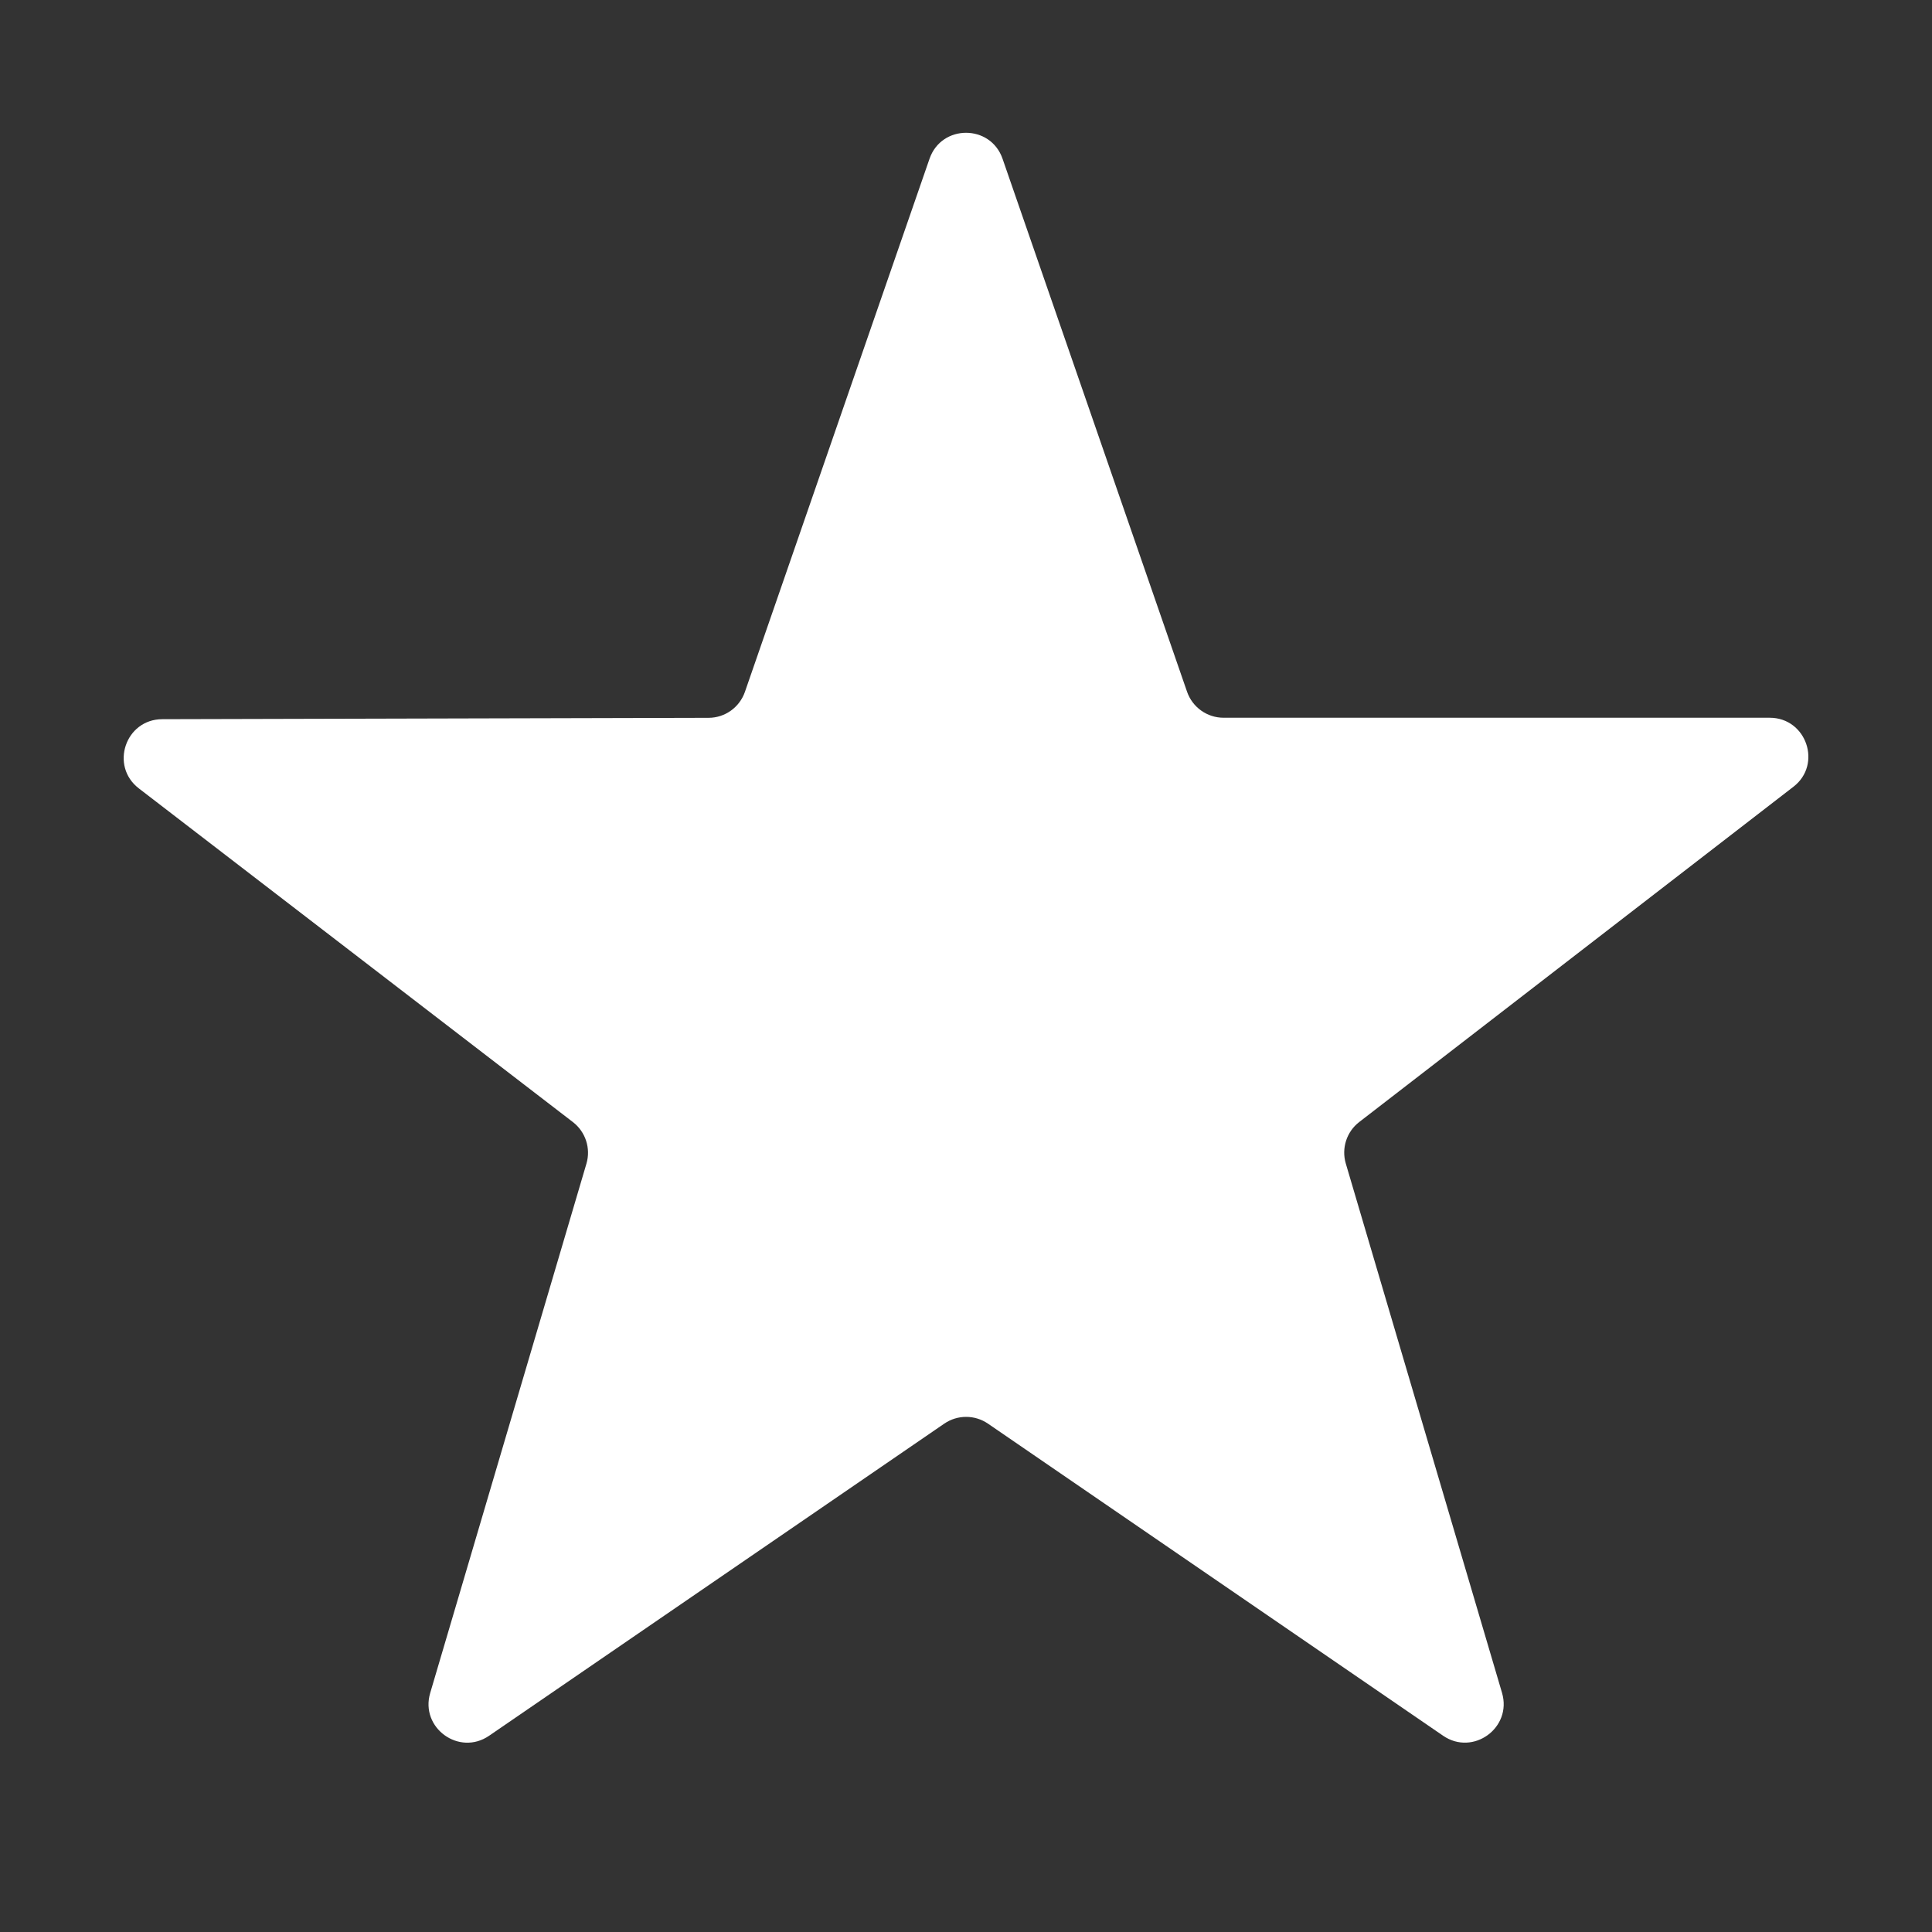 <svg width="24" height="24" viewBox="0 0 24 24" fill="none" xmlns="http://www.w3.org/2000/svg">
<rect x="0" y="0" width="24" height="24" fill="#333333" stroke="none"/>
<path fill-rule="evenodd" clip-rule="evenodd" d="M14.746 8.593C14.813 8.786 14.995 8.916 15.199 8.916H21.983C22.441 8.916 22.638 9.496 22.279 9.773L16.885 13.938C16.728 14.059 16.662 14.264 16.718 14.454L18.659 21.03C18.786 21.464 18.299 21.817 17.927 21.562L12.273 17.685C12.109 17.573 11.894 17.573 11.73 17.685L6.076 21.562C5.703 21.818 5.216 21.464 5.344 21.031L7.285 14.455C7.341 14.265 7.274 14.06 7.117 13.939L1.725 9.794C1.362 9.515 1.558 8.935 2.016 8.934L8.802 8.917C9.006 8.917 9.187 8.787 9.254 8.594L11.547 1.972C11.696 1.542 12.305 1.542 12.454 1.972L14.746 8.593Z" fill="white"/>
</svg>
